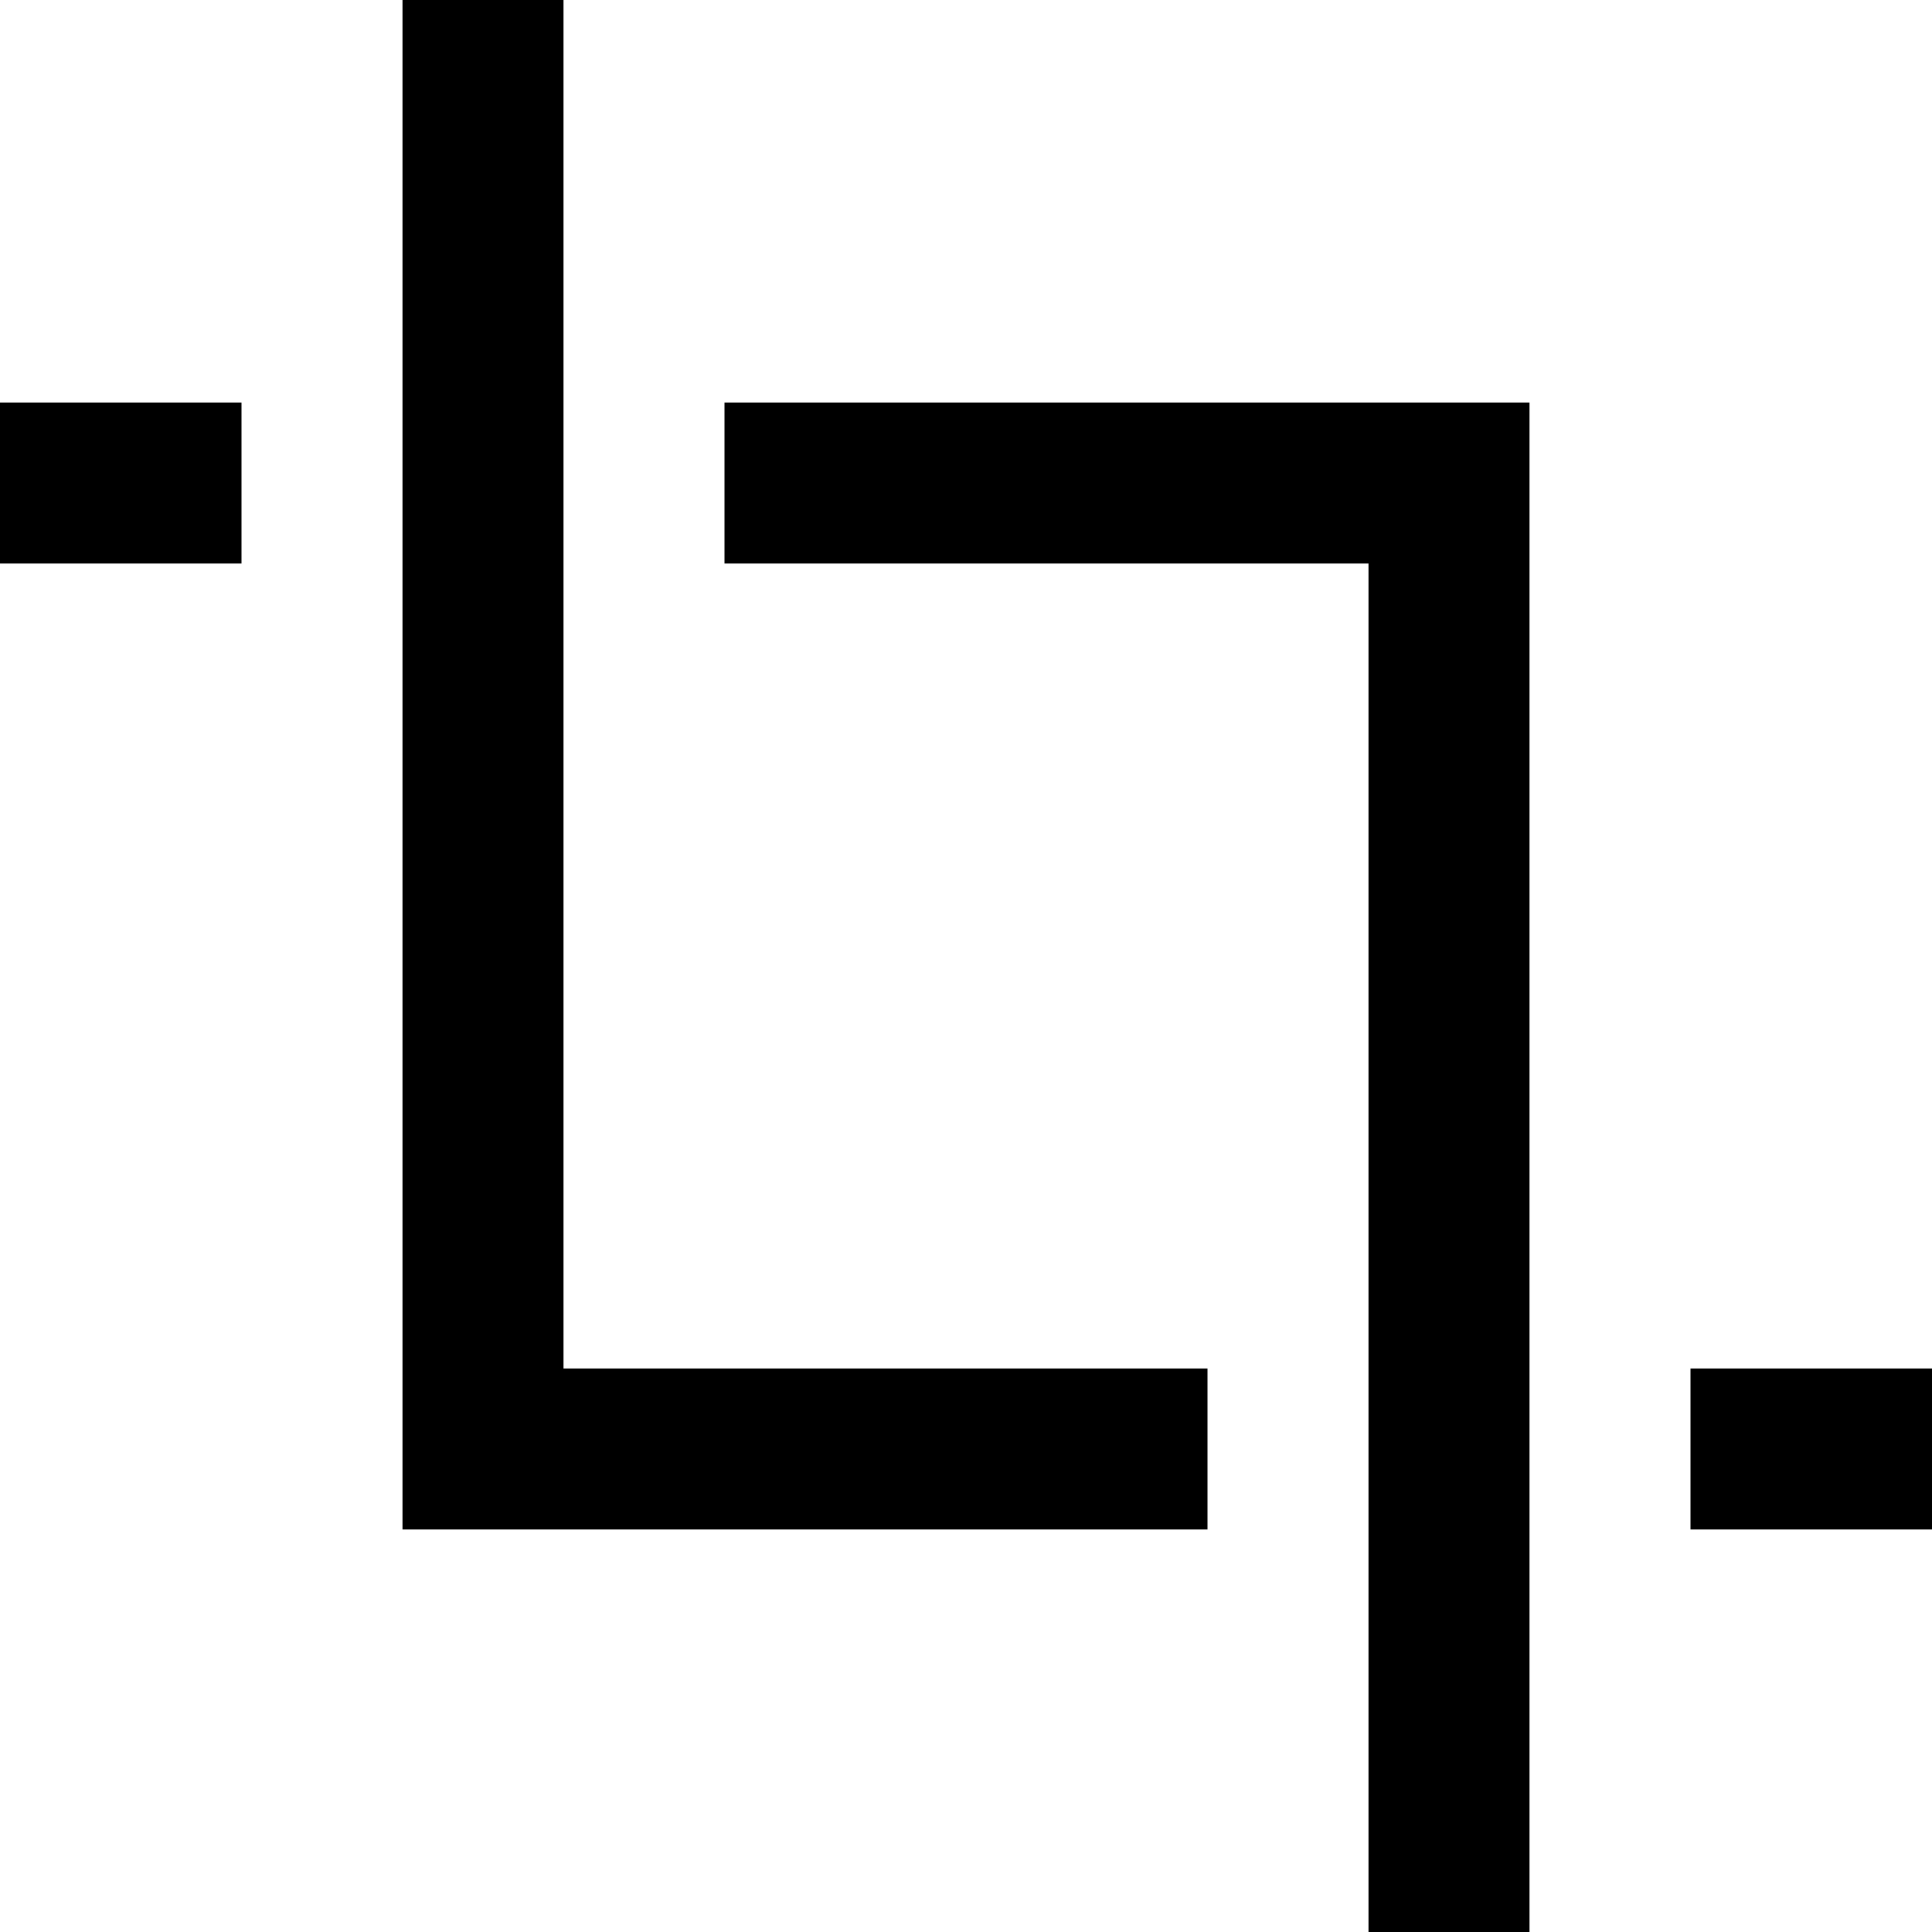 <?xml version="1.0" standalone="no"?><!DOCTYPE svg PUBLIC "-//W3C//DTD SVG 1.1//EN" "http://www.w3.org/Graphics/SVG/1.1/DTD/svg11.dtd"><svg class="icon" width="200px" height="200.00px" viewBox="0 0 1024 1024" version="1.1" xmlns="http://www.w3.org/2000/svg"><path d="M0 298.667h128v-85.333H0v85.333z m725.333 725.333V298.667H384v-85.333h426.667v810.667h-85.333z m298.667-298.667v85.333h-128v-85.333h128zM298.667 0v725.333h341.333v85.333H213.333V0h85.333z" /></svg>